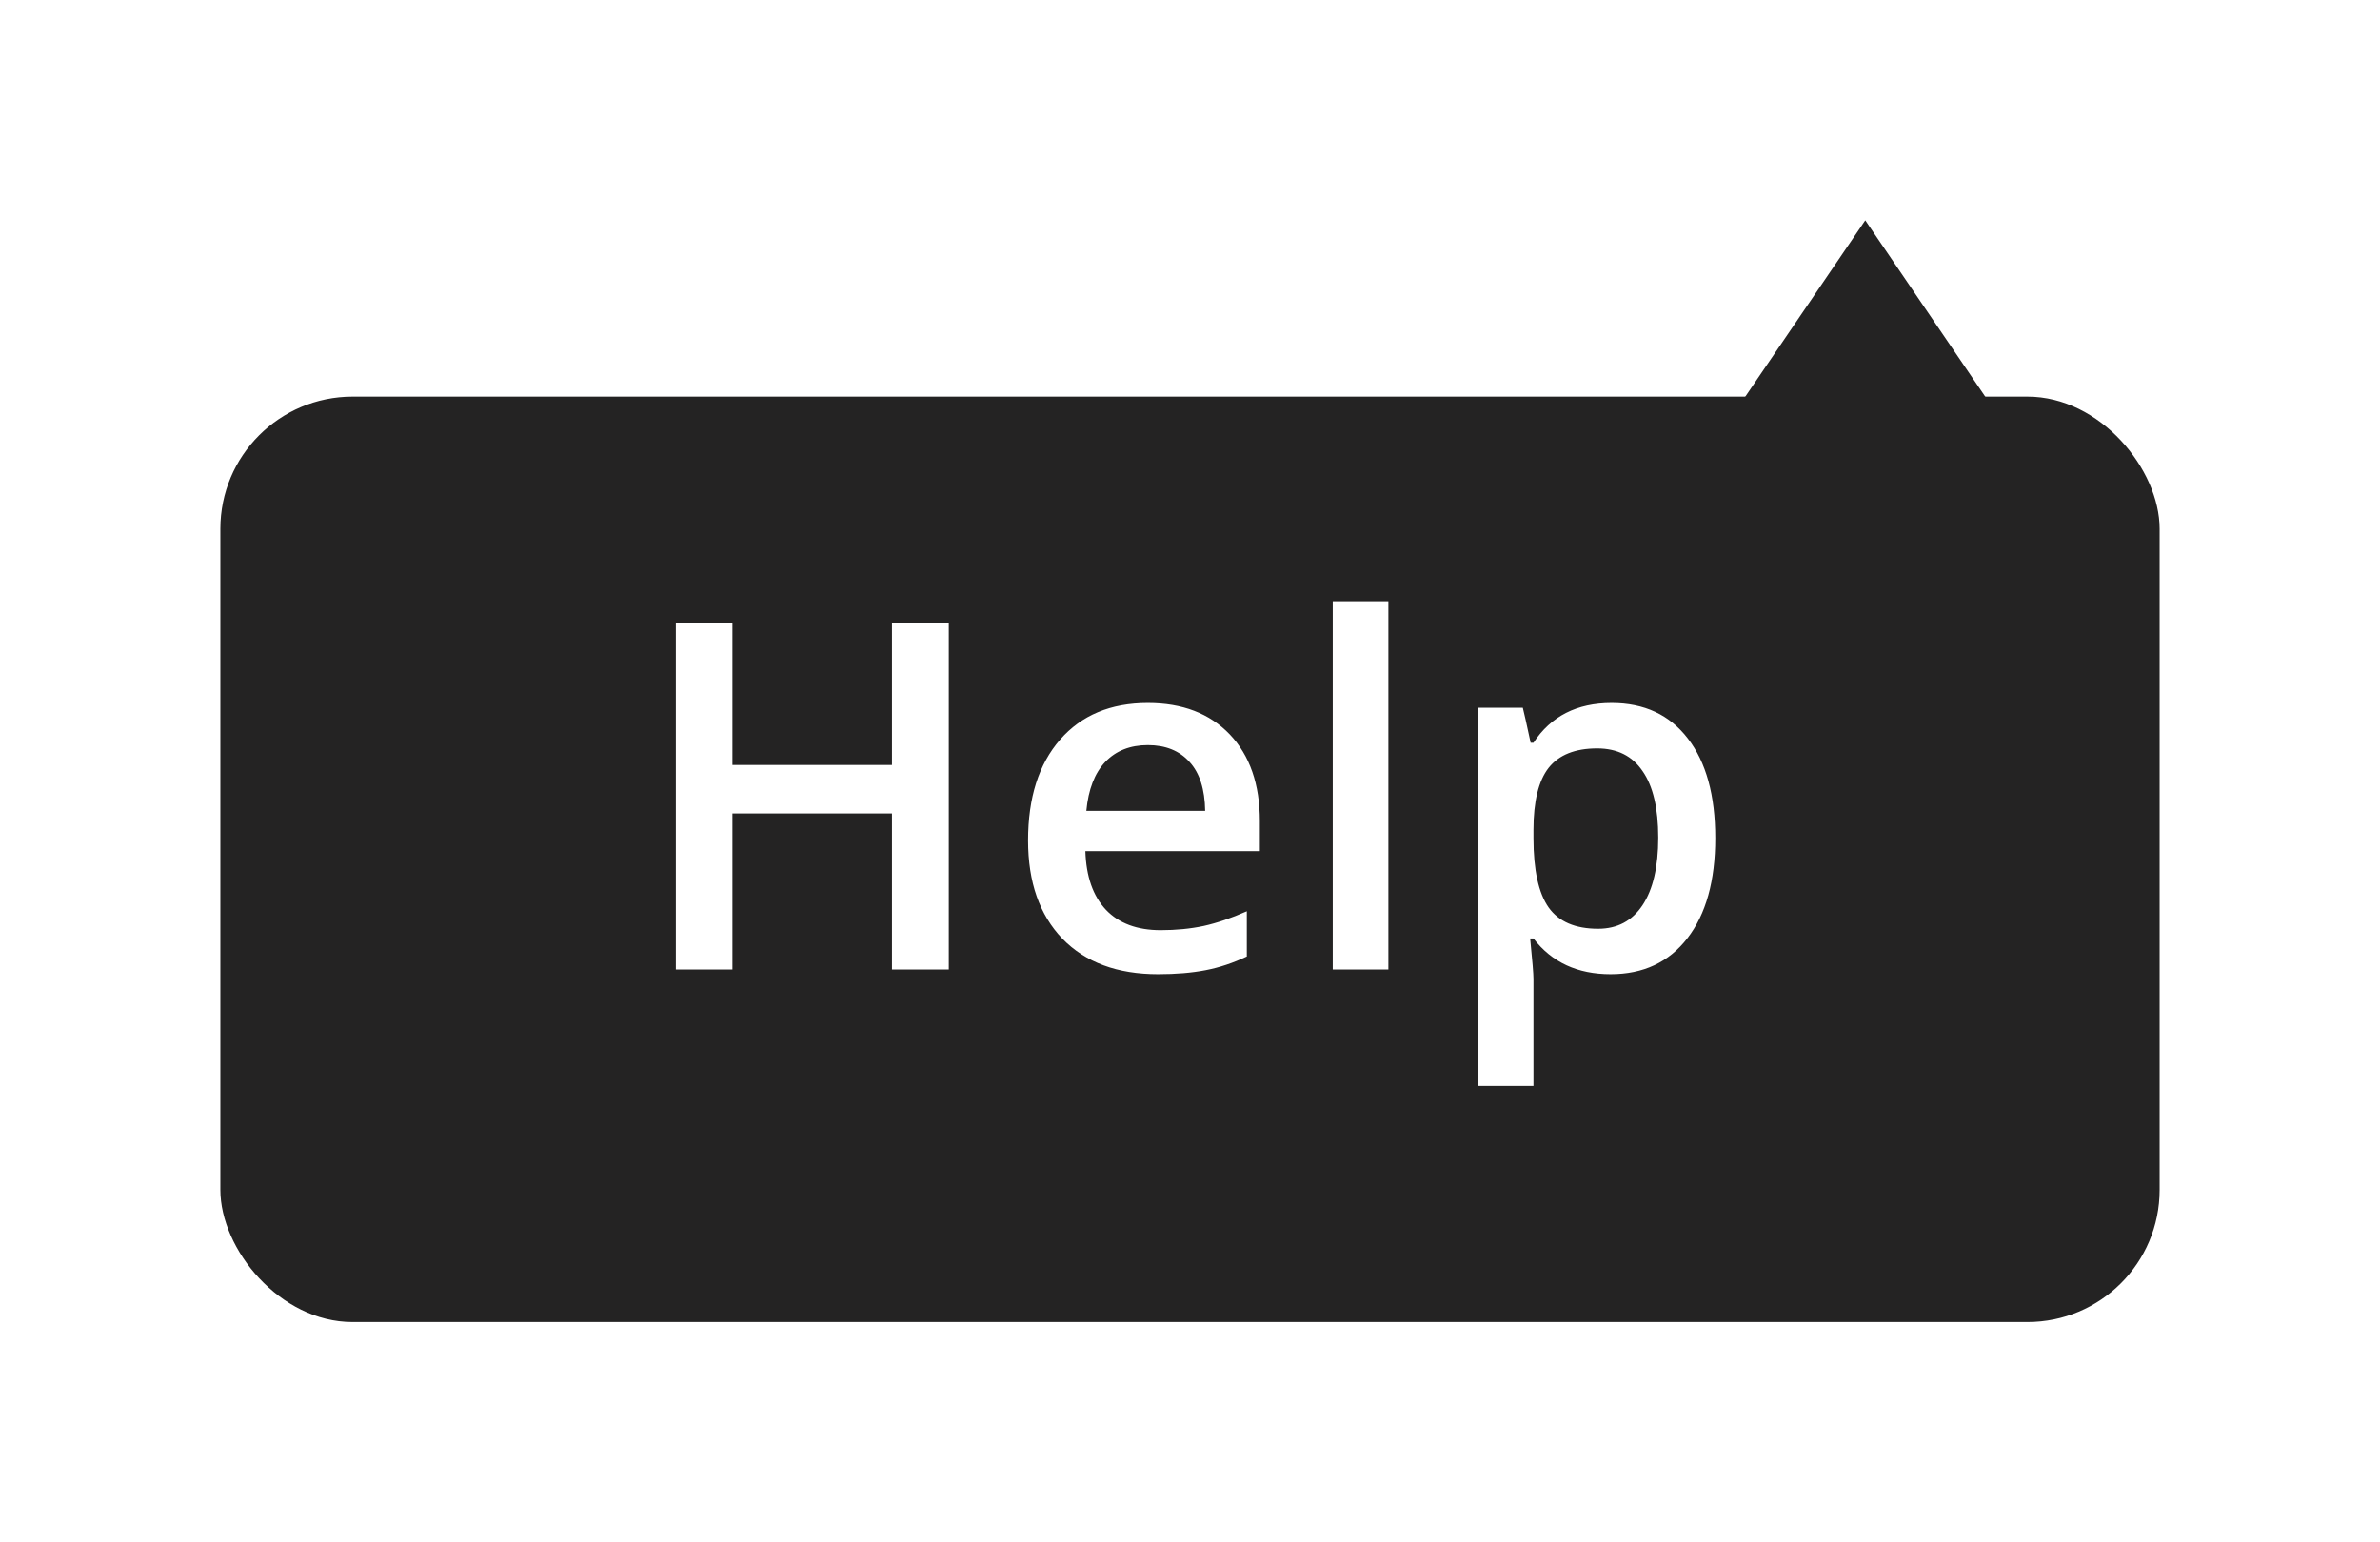 <svg width="54" height="35" viewBox="0 0 54 35" fill="none" xmlns="http://www.w3.org/2000/svg">
<g filter="url(#filter0_d_712_2342)">
<rect x="5" y="8" width="44" height="21" rx="3" fill="#242323"/>
<path d="M42.321 4L45.383 8.5H39.259L42.321 4Z" fill="#242323"/>
</g>
<path d="M21.527 22H20.238V18.46H16.618V22H15.334V14.148H16.618V17.359H20.238V14.148H21.527V22ZM26.275 22.107C25.351 22.107 24.628 21.839 24.105 21.302C23.586 20.761 23.326 20.018 23.326 19.073C23.326 18.102 23.568 17.34 24.052 16.785C24.535 16.23 25.199 15.952 26.044 15.952C26.828 15.952 27.448 16.19 27.903 16.666C28.357 17.143 28.585 17.798 28.585 18.632V19.314H24.626C24.644 19.891 24.8 20.335 25.093 20.646C25.387 20.954 25.801 21.108 26.334 21.108C26.685 21.108 27.011 21.076 27.312 21.012C27.616 20.944 27.942 20.833 28.289 20.679V21.705C27.981 21.851 27.67 21.955 27.355 22.016C27.04 22.077 26.68 22.107 26.275 22.107ZM26.044 16.908C25.643 16.908 25.321 17.035 25.077 17.29C24.837 17.544 24.694 17.914 24.648 18.401H27.344C27.337 17.911 27.219 17.54 26.989 17.29C26.76 17.035 26.445 16.908 26.044 16.908ZM31.501 22H30.239V13.643H31.501V22ZM36.544 22.107C35.792 22.107 35.209 21.837 34.793 21.296H34.718C34.768 21.798 34.793 22.102 34.793 22.209V24.643H33.531V16.06H34.551C34.58 16.171 34.639 16.436 34.729 16.855H34.793C35.187 16.253 35.778 15.952 36.566 15.952C37.307 15.952 37.883 16.221 38.295 16.758C38.711 17.295 38.918 18.049 38.918 19.019C38.918 19.989 38.707 20.747 38.285 21.291C37.865 21.835 37.285 22.107 36.544 22.107ZM36.238 16.983C35.737 16.983 35.37 17.13 35.137 17.424C34.908 17.717 34.793 18.186 34.793 18.831V19.019C34.793 19.742 34.908 20.267 35.137 20.593C35.366 20.915 35.74 21.076 36.26 21.076C36.696 21.076 37.033 20.897 37.269 20.539C37.506 20.181 37.624 19.671 37.624 19.008C37.624 18.342 37.506 17.839 37.269 17.499C37.037 17.155 36.693 16.983 36.238 16.983Z" fill="white"/>
<defs>
<filter id="filter0_d_712_2342" x="0" y="0" width="54" height="35" filterUnits="userSpaceOnUse" color-interpolation-filters="sRGB">
<feFlood flood-opacity="0" result="BackgroundImageFix"/>
<feColorMatrix in="SourceAlpha" type="matrix" values="0 0 0 0 0 0 0 0 0 0 0 0 0 0 0 0 0 0 127 0" result="hardAlpha"/>
<feOffset dy="1"/>
<feGaussianBlur stdDeviation="2.5"/>
<feComposite in2="hardAlpha" operator="out"/>
<feColorMatrix type="matrix" values="0 0 0 0 0 0 0 0 0 0 0 0 0 0 0 0 0 0 0.2 0"/>
<feBlend mode="normal" in2="BackgroundImageFix" result="effect1_dropShadow_712_2342"/>
<feBlend mode="normal" in="SourceGraphic" in2="effect1_dropShadow_712_2342" result="shape"/>
</filter>
</defs>
</svg>

